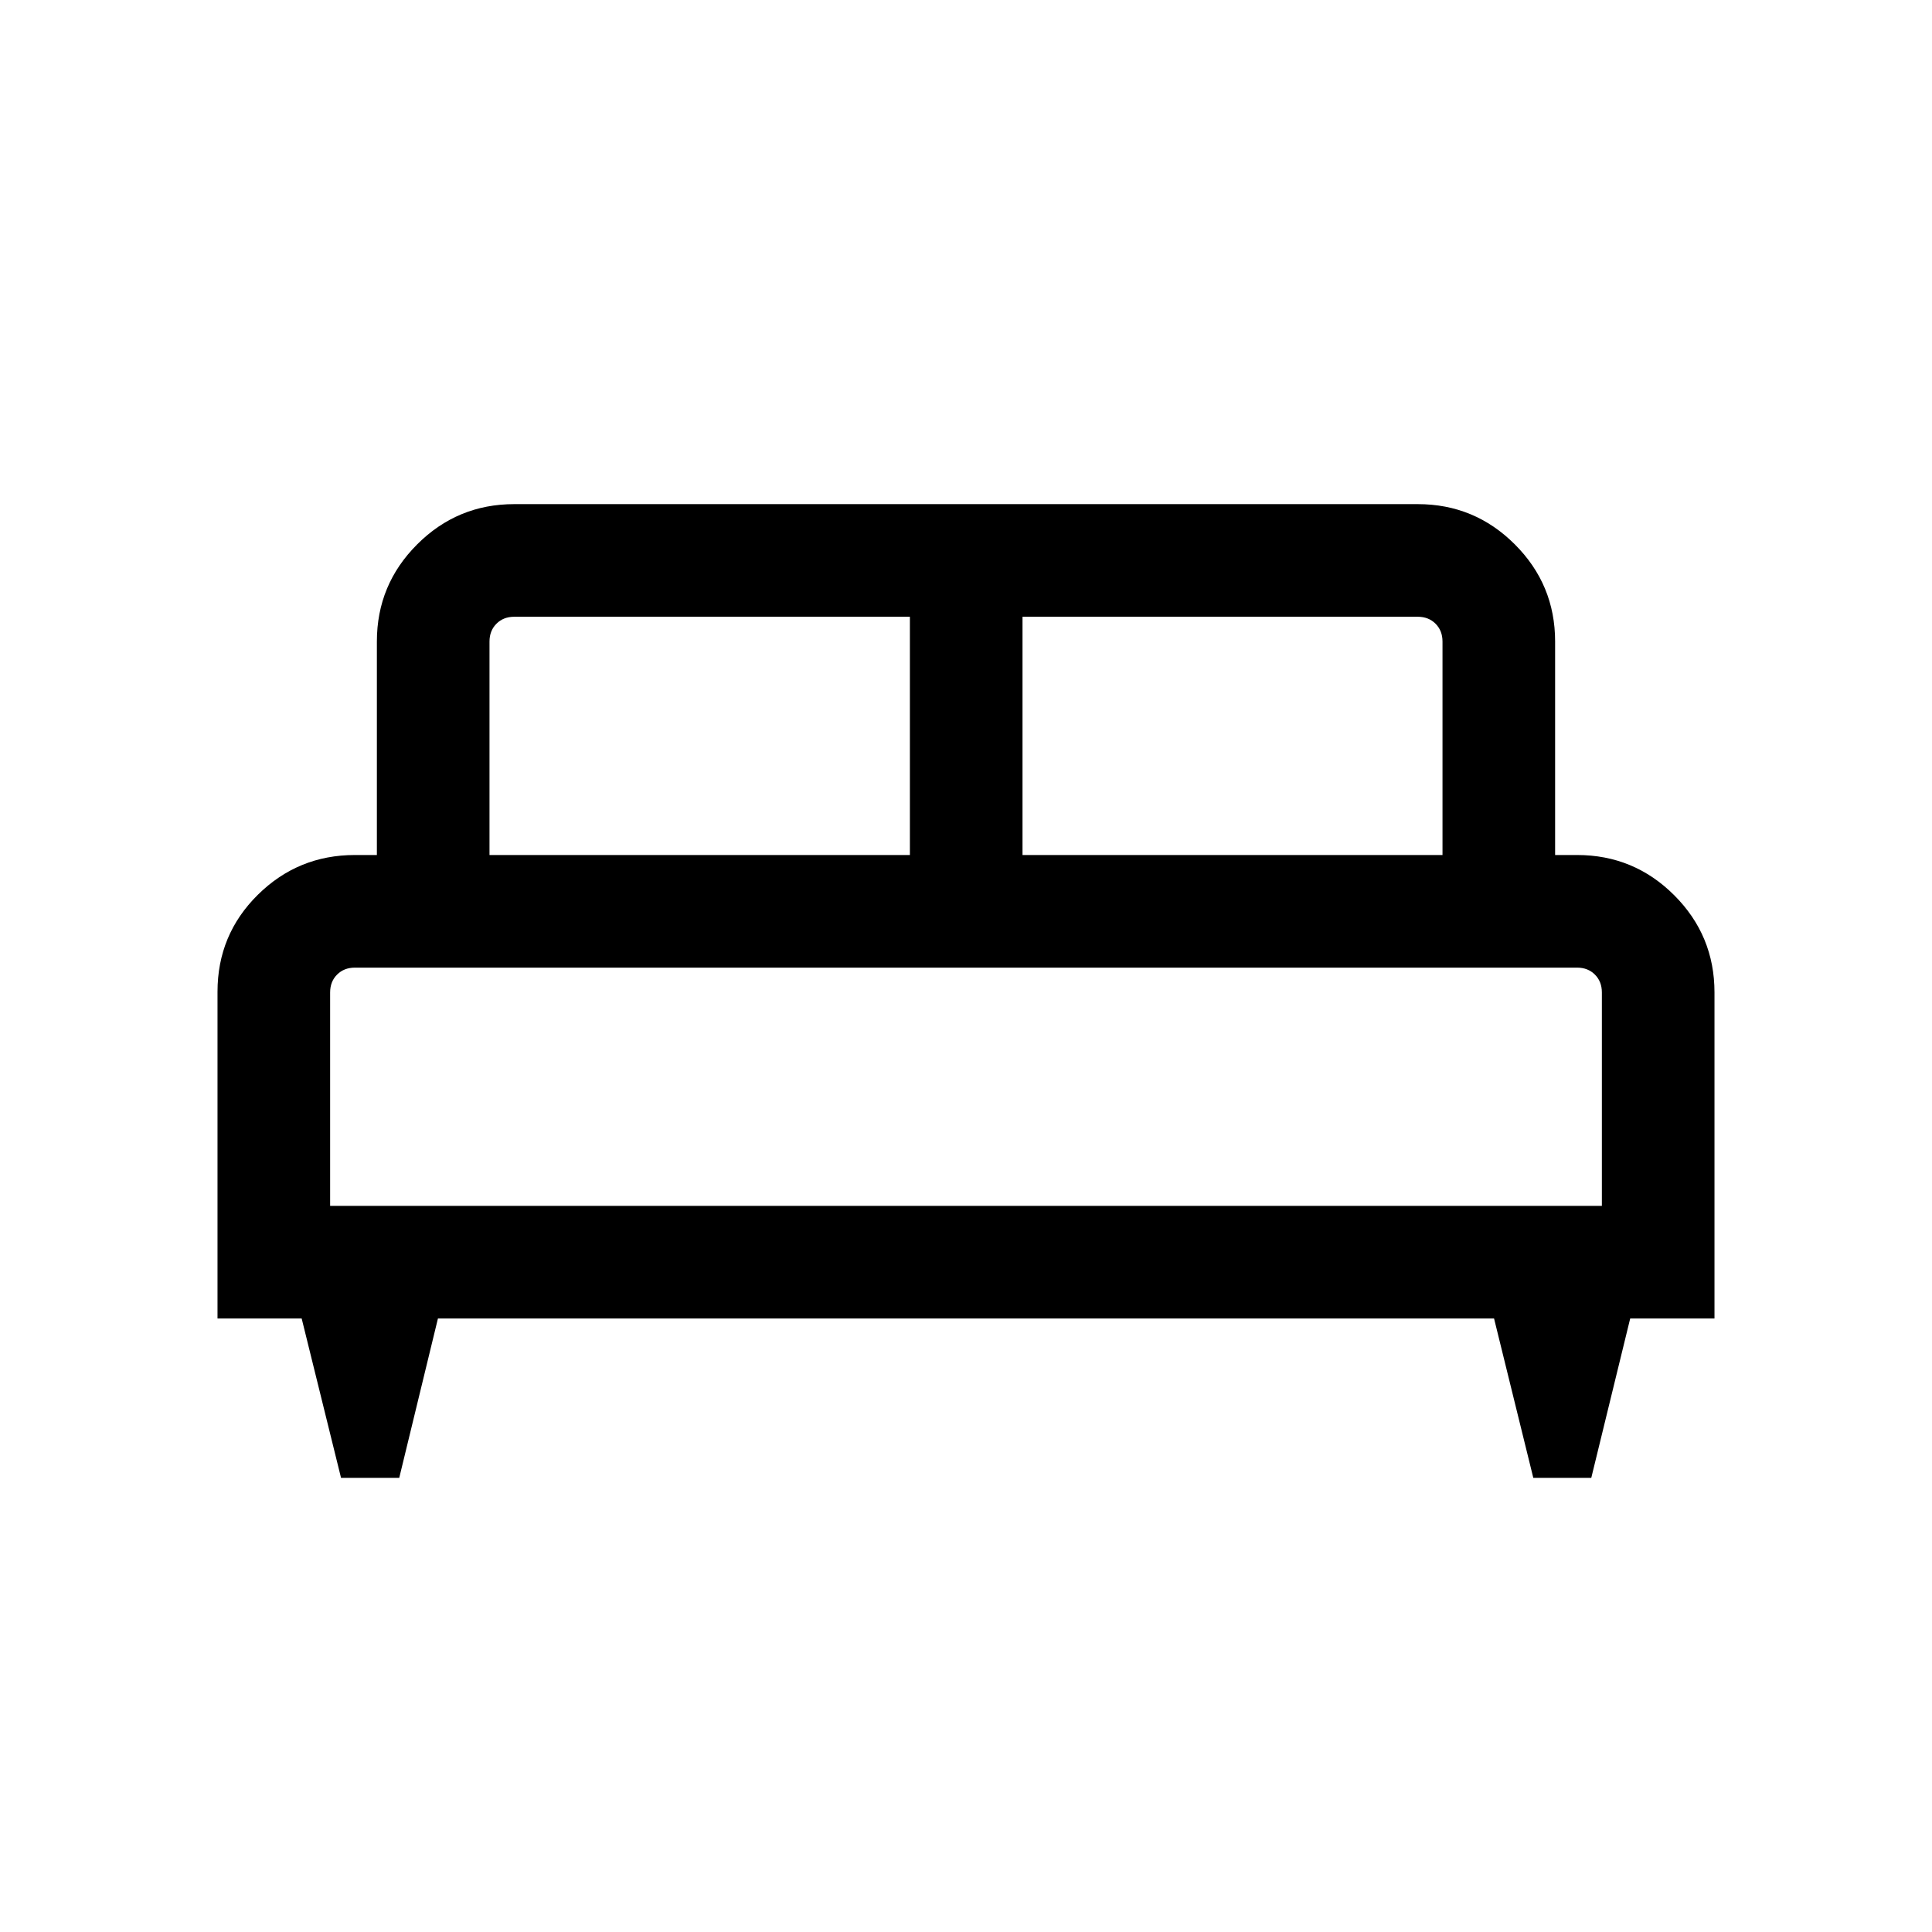 <svg xmlns="http://www.w3.org/2000/svg" height="24" viewBox="0 -960 960 960" width="24"><path d="M198.38-225.66h-28.92l-19.56-79.19h-41.82v-162.34q0-28.37 20-48.16 20.01-19.8 48.27-19.8h10.92v-106.08q0-28.26 20.01-48.26 20-20.01 48.26-20.01h448.92q28.26 0 48.26 20.01 20.01 20 20.01 48.26v106.08h10.92q28.26 0 48.27 20 20 20.01 20 48.27v162.03h-41.88l-19.34 79.19h-28.81l-19.5-79.19H217.61l-19.23 79.19Zm309.7-309.49h208.69v-106.08q0-5.38-3.46-8.85-3.46-3.46-8.85-3.46H508.08v118.39Zm-264.85 0h208.89v-118.39H255.54q-5.39 0-8.85 3.46-3.46 3.47-3.46 8.85v106.08Zm-79.19 174.34h631.92v-106.07q0-5.39-3.46-8.85t-8.85-3.46h-607.3q-5.39 0-8.85 3.46t-3.46 8.85v106.07Zm631.92 0H164.04h631.92Z"/></svg>